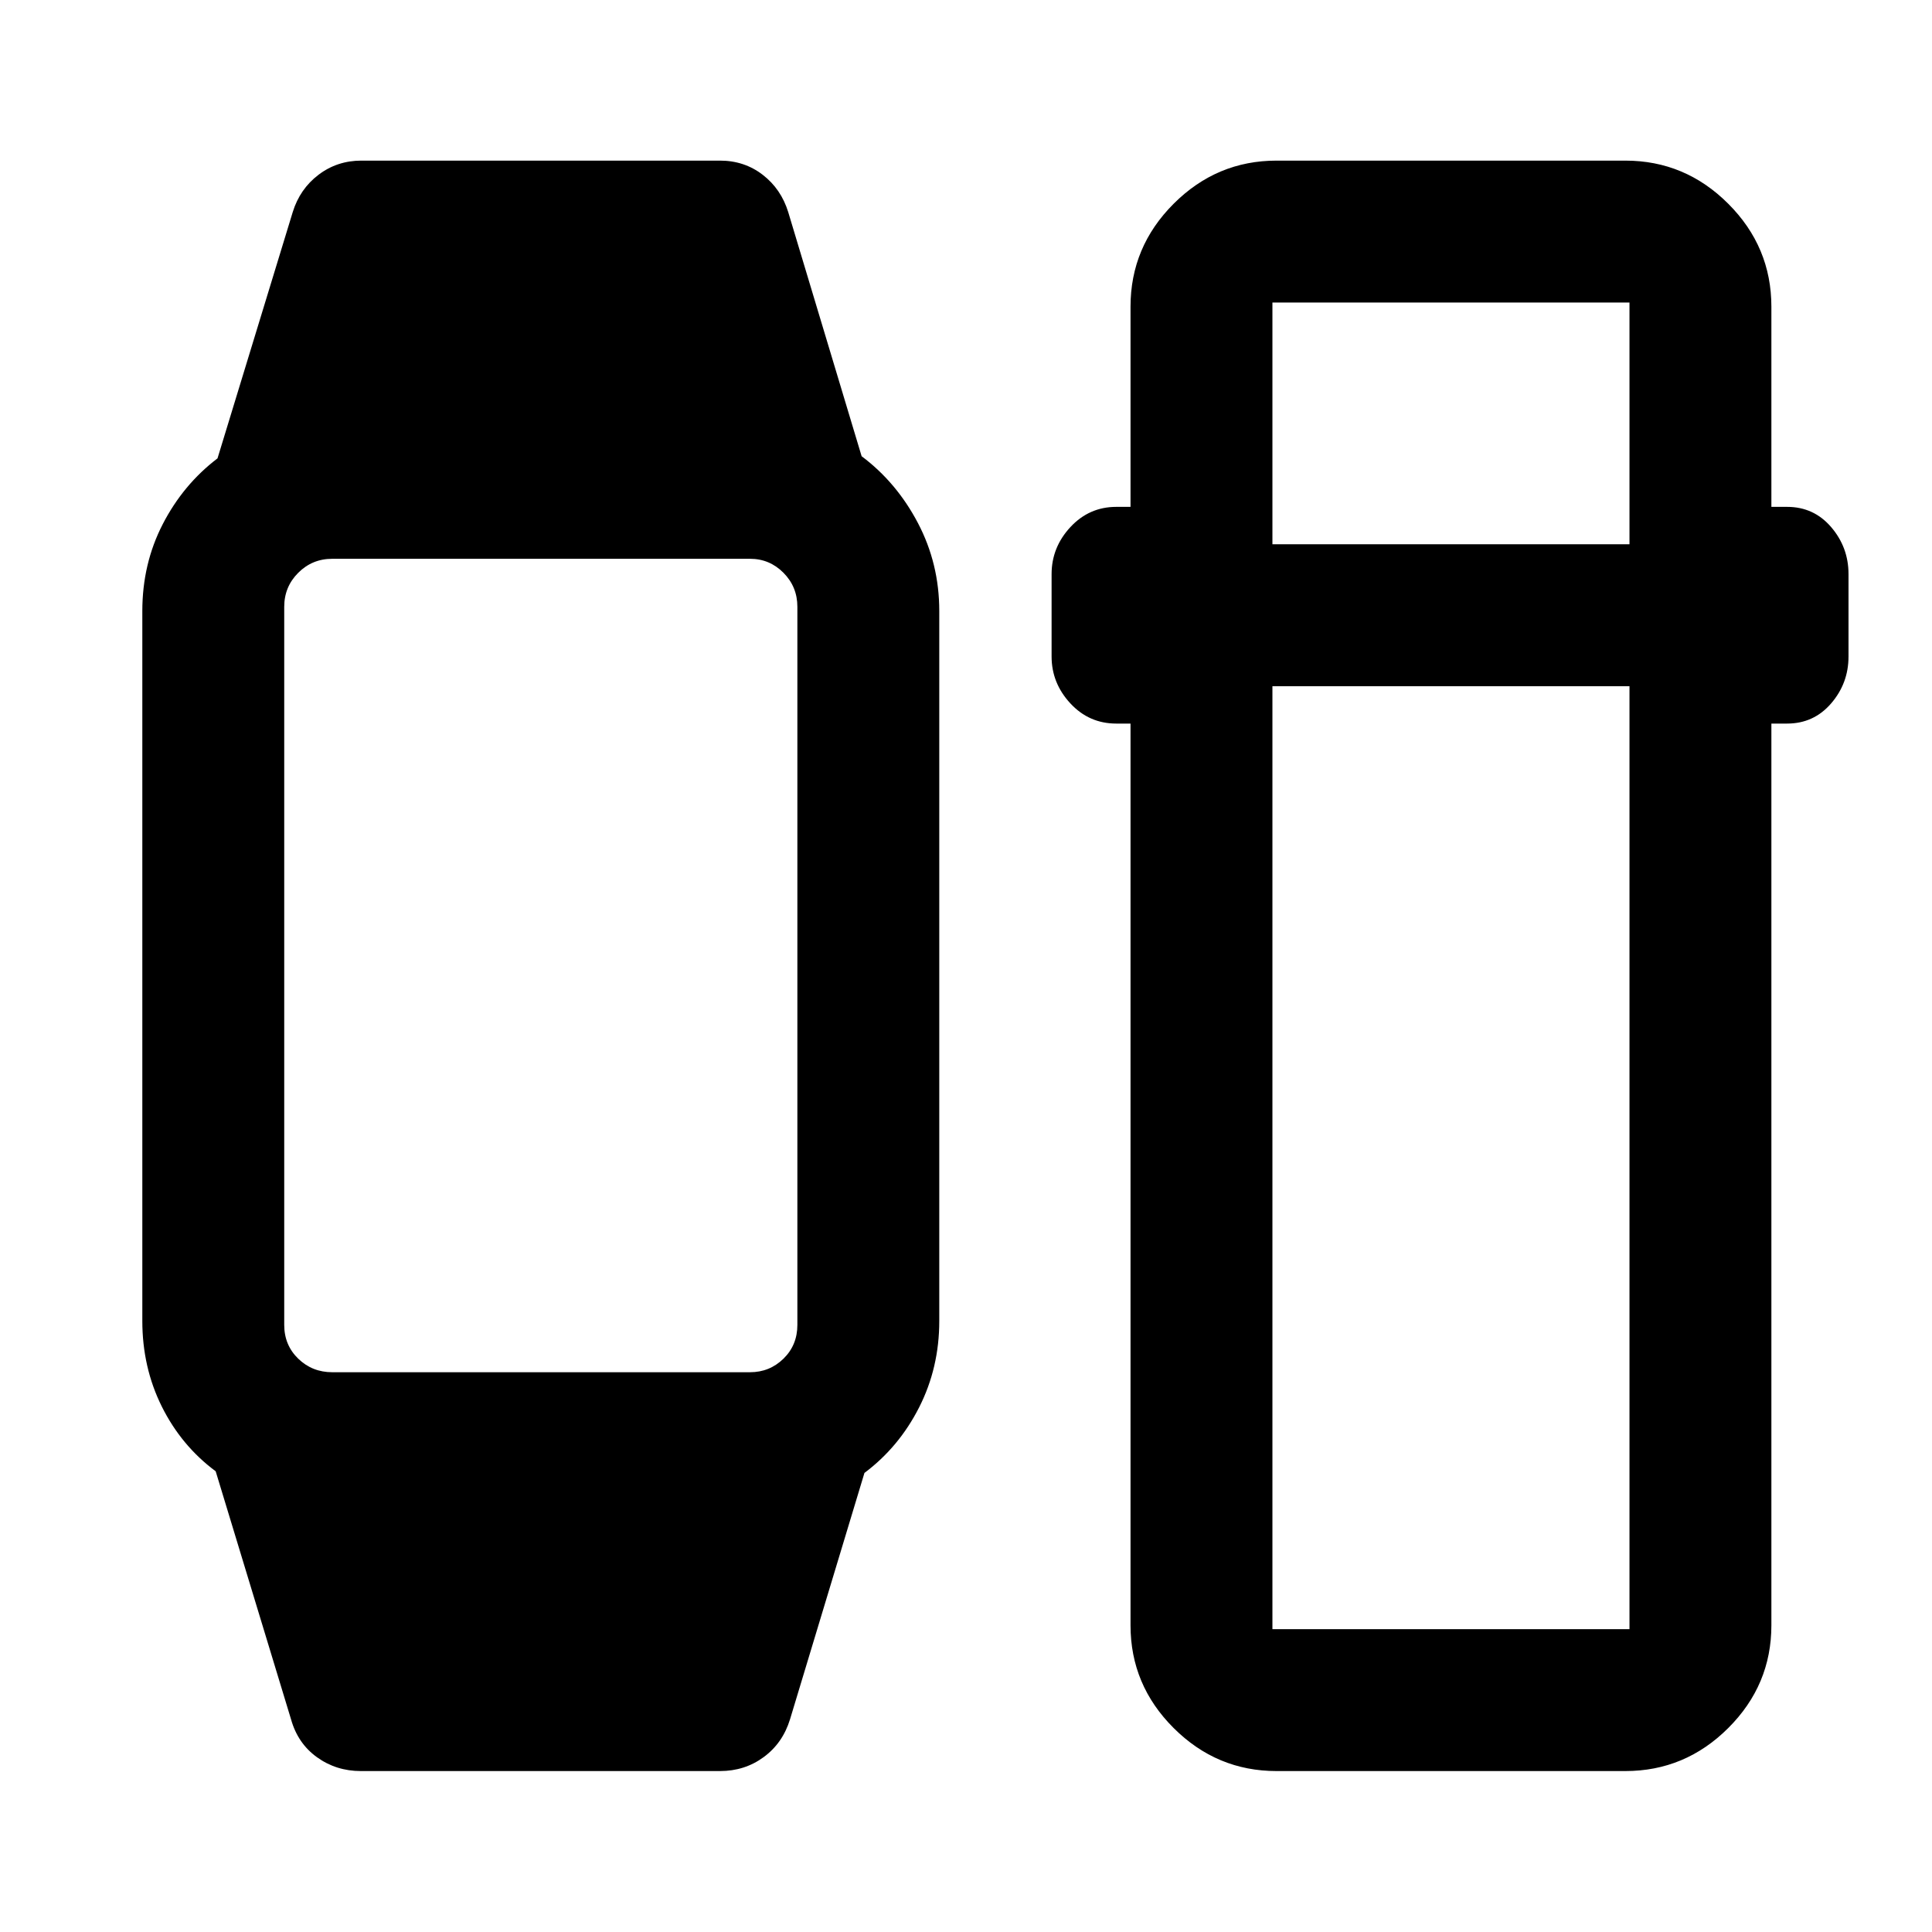 <svg xmlns="http://www.w3.org/2000/svg" height="40" viewBox="0 -960 960 960" width="40"><path d="m144.62-105.66-37.45-123.27q-17.05-12.66-26.75-32.13-9.7-19.48-9.7-42.58v-352.72q0-23.52 10.15-43.2 10.15-19.69 27.21-32.68l37.37-122.35q3.56-11.53 12.82-18.56 9.26-7.04 21.31-7.04h178.2q12.06 0 21.2 7.04 9.13 7.03 12.69 18.56l36.47 121.29q17.37 13 27.98 33.2 10.6 20.2 10.6 43.69v352.82q0 23.22-10.02 42.93-10.02 19.72-27.16 32.55l-36.96 122.37q-3.63 11.86-13.07 18.81-9.43 6.96-21.73 6.96H179.34q-12.29 0-21.83-6.87-9.54-6.86-12.89-18.82Zm20.47-172.49h207.59q9.73 0 16.63-6.73 6.9-6.74 6.9-16.8v-356.8q0-9.94-6.9-16.9-6.9-6.96-16.63-6.96H165.09q-9.94 0-16.9 6.96-6.96 6.96-6.96 16.9v356.8q0 10.06 6.96 16.8 6.96 6.73 16.9 6.73ZM634.33-79.97q-29.72 0-51.15-21.38t-21.43-51.04v-448.07h-7.07q-13.54 0-22.84-10.05-9.31-10.05-9.31-23.29v-40.92q0-13.31 9.34-23.37 9.34-10.05 22.81-10.05h7.07v-99.47q0-29.72 21.43-51.15t51.15-21.43h173.28q29.72 0 51.15 21.43t21.43 51.15v99.47h7.83q13.25 0 21.87 10.05 8.62 10.06 8.62 23.34v40.98q0 13.28-8.64 23.3-8.64 10.01-21.85 10.01h-7.83v448.07q0 29.66-21.43 51.04t-51.15 21.38H634.33Zm-2.07-539.07v468.56h177.42v-468.56H632.26Zm0-70.51h177.42v-120.13H632.26v120.13Z"/></svg>